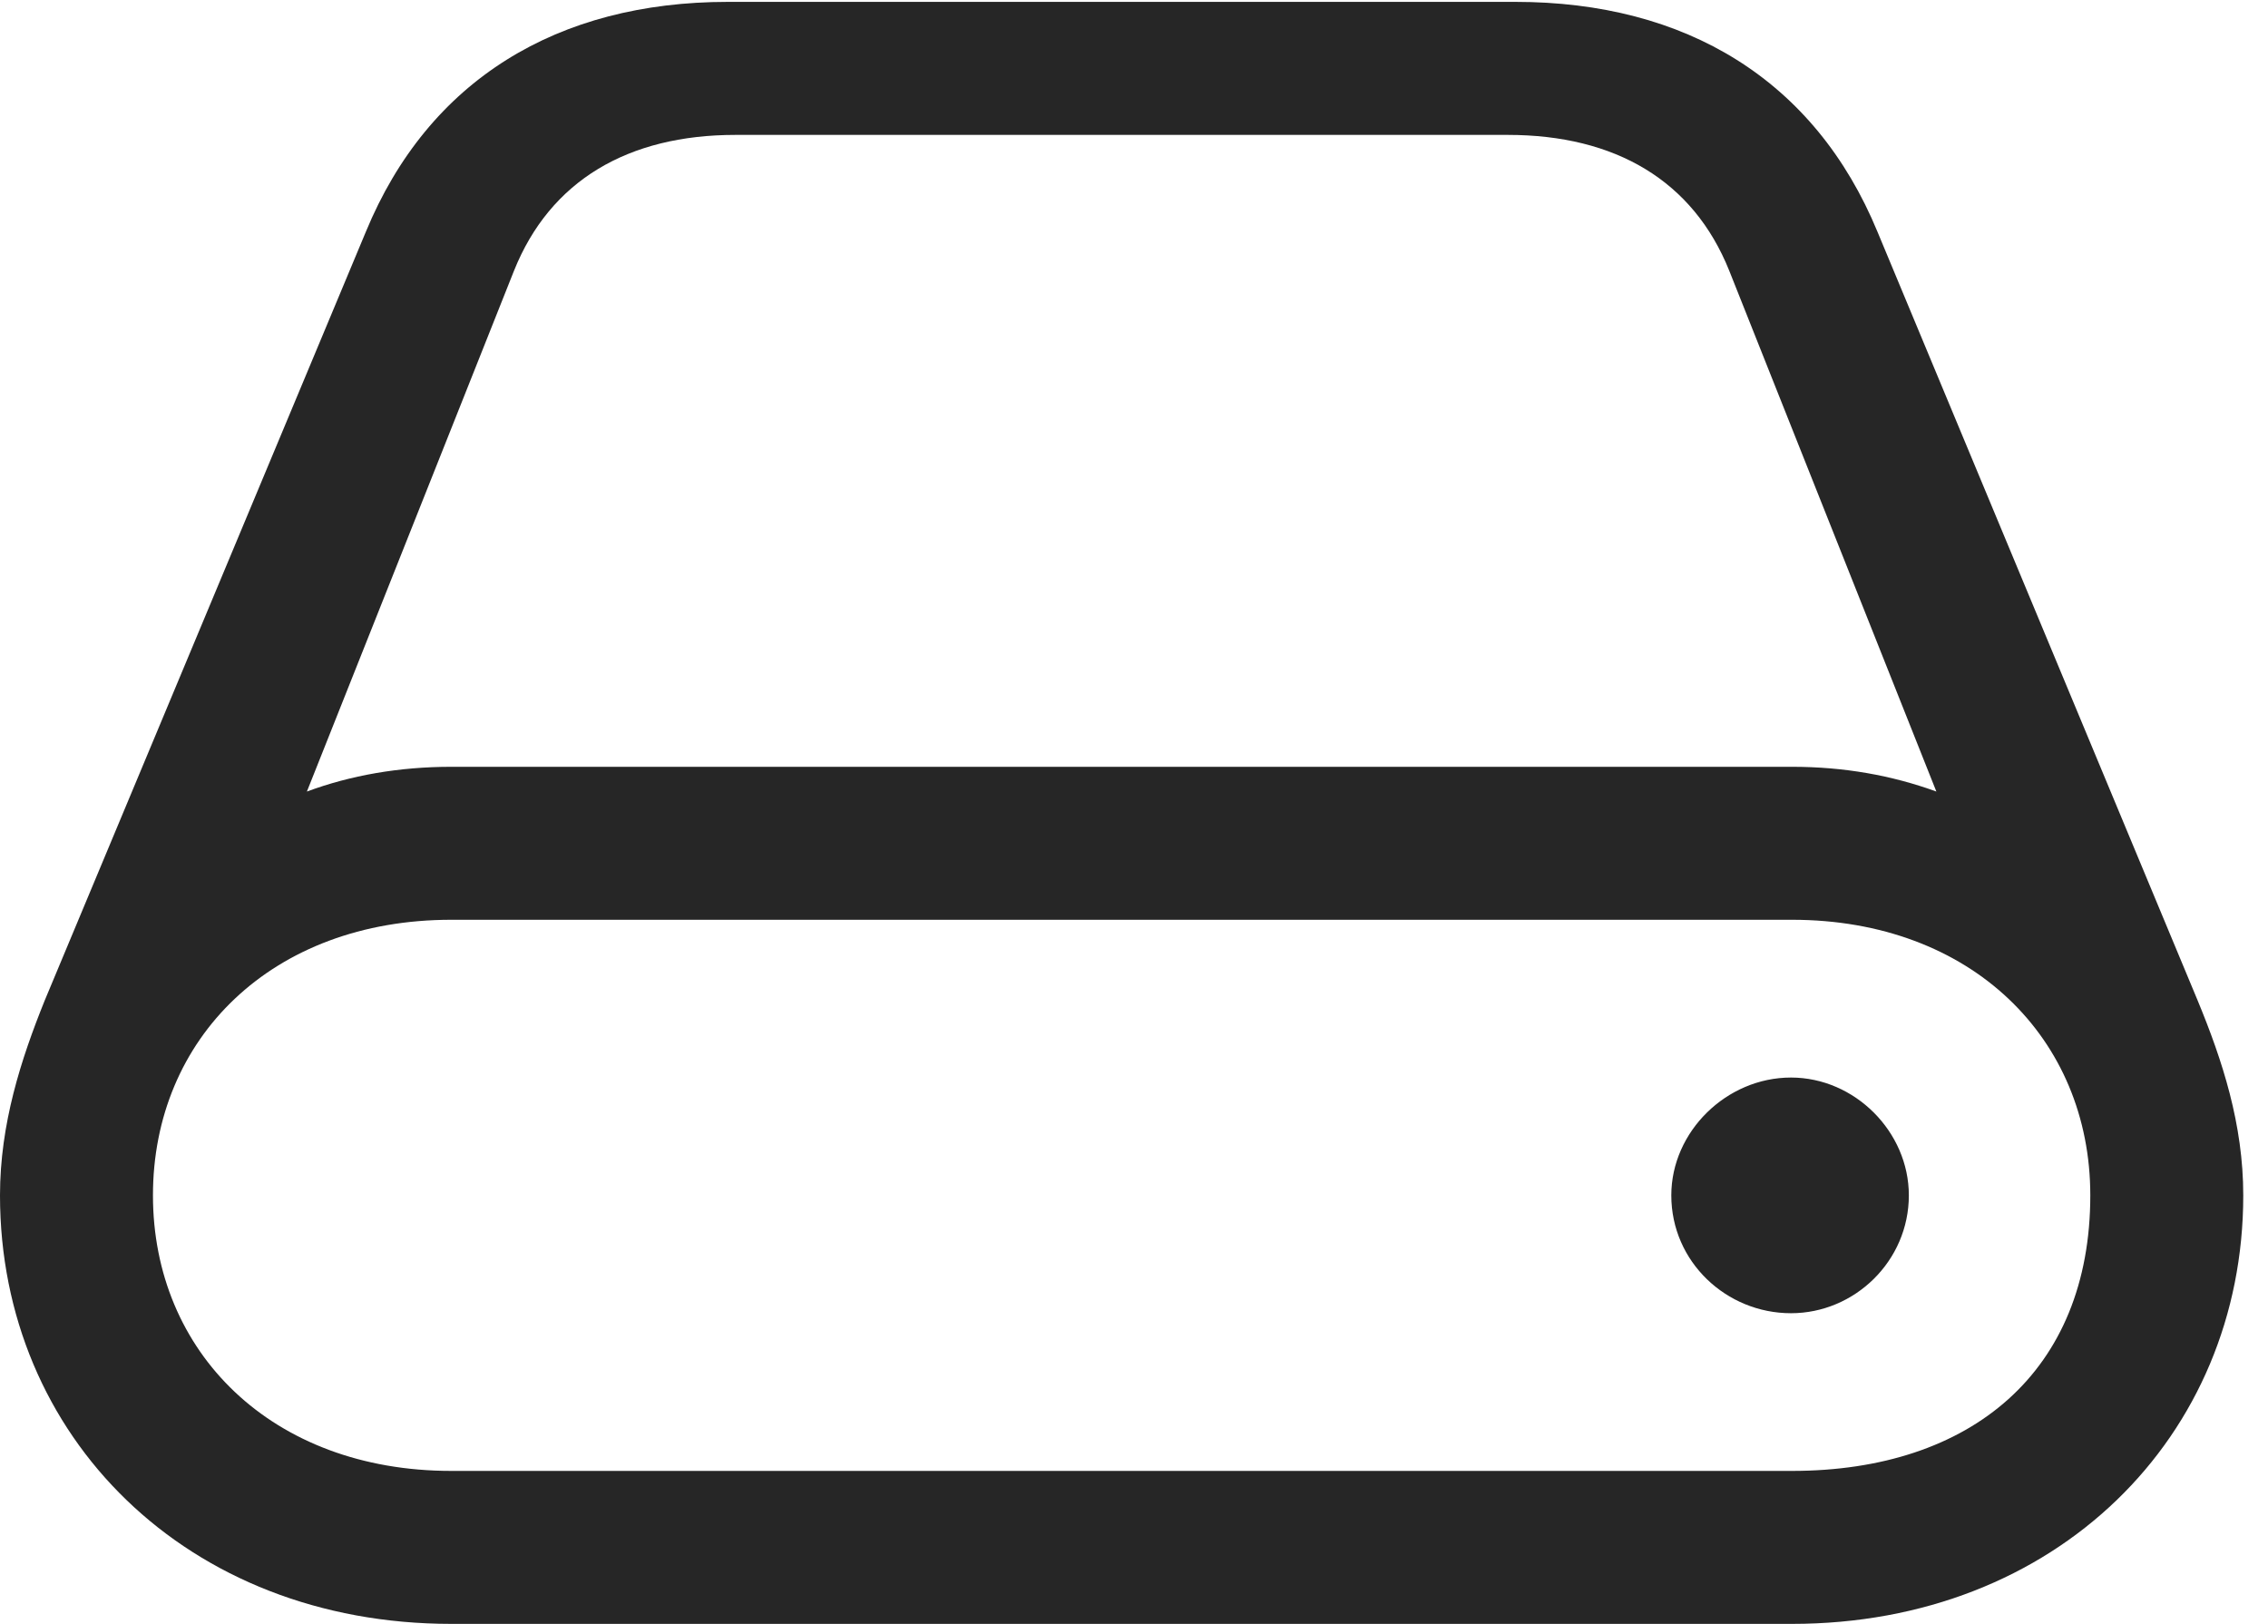 <?xml version="1.0" encoding="UTF-8"?>
<!--Generator: Apple Native CoreSVG 326-->
<!DOCTYPE svg
PUBLIC "-//W3C//DTD SVG 1.1//EN"
       "http://www.w3.org/Graphics/SVG/1.1/DTD/svg11.dtd">
<svg version="1.1" xmlns="http://www.w3.org/2000/svg" xmlns:xlink="http://www.w3.org/1999/xlink" viewBox="0 0 32.635 23.365">
 <g>
  <rect height="23.365" opacity="0" width="32.635" x="0" y="0"/>
  <path d="M0 17.199C0 20.672 2.693 23.365 6.494 23.365L25.785 23.365C29.586 23.365 32.279 20.672 32.279 17.199C32.279 16.174 31.979 15.258 31.623 14.396L27.016 3.336C26.113 1.148 24.254 0.027 21.807 0.027L10.473 0.027C8.025 0.027 6.166 1.148 5.264 3.336L0.643 14.396C0.301 15.244 0 16.174 0 17.199ZM2.201 17.199C2.201 14.943 3.91 13.234 6.494 13.234L25.785 13.234C28.369 13.234 30.078 14.943 30.078 17.199C30.078 19.729 28.369 21.164 25.785 21.164L6.494 21.164C3.91 21.164 2.201 19.455 2.201 17.199ZM4.416 11.389L7.396 3.896C7.916 2.598 9.037 1.941 10.582 1.941L21.697 1.941C23.242 1.941 24.363 2.598 24.883 3.896L27.863 11.389C27.221 11.156 26.537 11.033 25.785 11.033L6.494 11.033C5.742 11.033 5.045 11.156 4.416 11.389ZM24.049 17.199C24.049 18.156 24.842 18.895 25.771 18.895C26.688 18.895 27.467 18.143 27.467 17.199C27.467 16.283 26.688 15.504 25.771 15.504C24.842 15.504 24.049 16.283 24.049 17.199Z" fill="black" fill-opacity="0.85"/>
 </g>
</svg>

